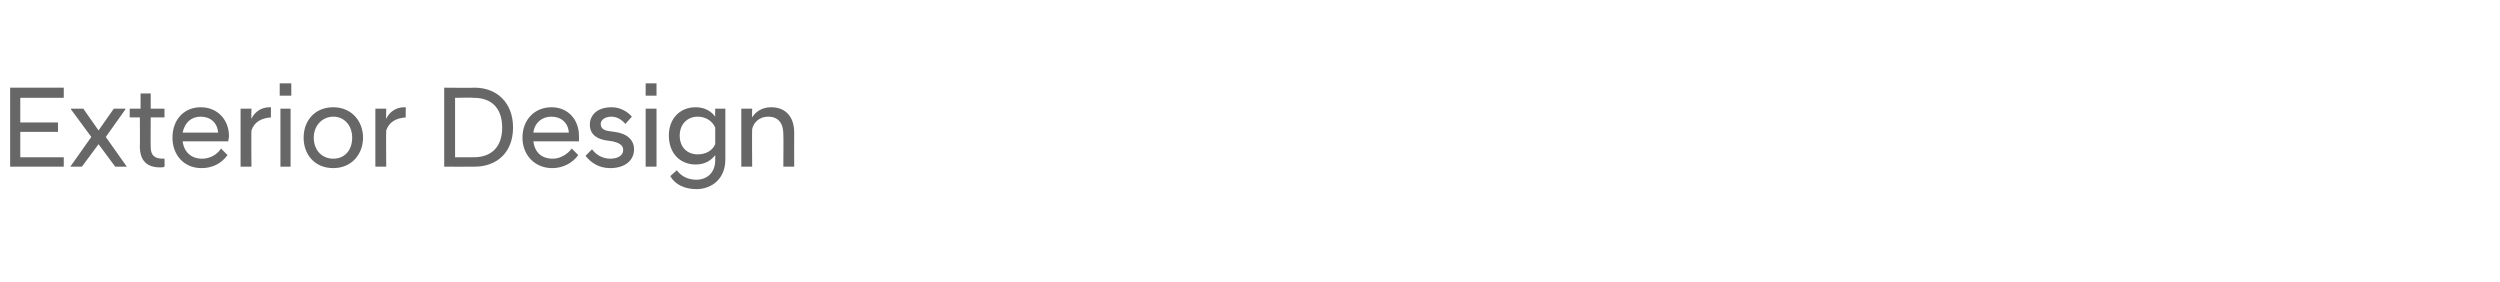 <?xml version="1.0" standalone="no"?>
<!DOCTYPE svg PUBLIC "-//W3C//DTD SVG 1.1//EN" "http://www.w3.org/Graphics/SVG/1.1/DTD/svg11.dtd">
<svg xmlns="http://www.w3.org/2000/svg" version="1.1" width="345px" height="38.9px" viewBox="0 -1 345 38.9" style="top:-1px">
  <desc>Exterior Design</desc>
  <defs/>
  <g id="Polygon292202">
    <path d="M 1.4 11.1 L 8.8 11.1 L 8.8 12.5 L 2.8 12.5 L 2.8 15.9 L 8 15.9 L 8 17.2 L 2.8 17.2 L 2.8 20.7 L 8.8 20.7 L 8.8 22 L 1.4 22 L 1.4 11.1 Z M 9.7 22 L 12.6 17.9 L 9.8 14.1 L 9.8 14 L 11.5 14 L 13.6 17 L 15.7 14 L 17.3 14 L 17.3 14.1 L 14.6 17.9 L 17.5 22 L 17.5 22 L 15.9 22 L 13.6 18.9 L 11.3 22 L 9.7 22 L 9.7 22 Z M 19.3 19.2 C 19.33 19.21 19.3 15.2 19.3 15.2 L 17.9 15.2 L 17.9 14 L 19.4 14 L 19.4 11.9 L 20.8 11.9 L 20.8 14 L 22.7 14 L 22.7 15.2 L 20.8 15.2 C 20.8 15.2 20.77 19.25 20.8 19.3 C 20.8 20.4 21.3 20.9 22.5 20.9 C 22.48 20.85 22.7 20.9 22.7 20.9 C 22.7 20.9 22.74 22.04 22.7 22 C 22.6 22.1 22.3 22.1 22.1 22.1 C 20.3 22.1 19.3 21.2 19.3 19.2 Z M 23.8 18 C 23.8 15.5 25.4 13.8 27.7 13.8 C 30 13.8 31.6 15.5 31.6 17.8 C 31.6 18 31.5 18.3 31.5 18.5 C 31.5 18.5 25.2 18.5 25.2 18.5 C 25.4 20 26.4 20.9 27.9 20.9 C 29 20.9 30 20.3 30.5 19.5 C 30.5 19.5 31.4 20.4 31.4 20.4 C 30.6 21.5 29.4 22.2 27.8 22.2 C 25.4 22.2 23.8 20.4 23.8 18 Z M 25.2 17.3 C 25.2 17.3 30.1 17.3 30.1 17.3 C 30 15.9 29 15.1 27.7 15.1 C 26.4 15.1 25.5 15.9 25.2 17.3 Z M 33.2 14 L 34.7 14 C 34.7 14 34.66 15.38 34.7 15.4 C 35.1 14.5 36 13.8 37.2 13.8 C 37.18 13.83 37.4 13.8 37.4 13.8 C 37.4 13.8 37.36 15.22 37.4 15.2 C 36.1 15.3 35.1 15.8 34.7 17 C 34.66 17.03 34.7 22 34.7 22 L 33.2 22 L 33.2 14 Z M 38.7 14 L 40.1 14 L 40.1 22 L 38.7 22 L 38.7 14 Z M 38.6 10.5 L 40.2 10.5 L 40.2 12.2 L 38.6 12.2 L 38.6 10.5 Z M 41.9 18 C 41.9 15.7 43.4 13.8 46 13.8 C 48.5 13.8 50.1 15.7 50.1 18 C 50.1 20.3 48.5 22.2 46 22.2 C 43.4 22.2 41.9 20.3 41.9 18 Z M 48.6 18 C 48.6 16.3 47.5 15.1 46 15.1 C 44.5 15.1 43.3 16.3 43.3 18 C 43.3 19.8 44.5 20.9 46 20.9 C 47.5 20.9 48.6 19.8 48.6 18 Z M 51.8 14 L 53.3 14 C 53.3 14 53.26 15.38 53.3 15.4 C 53.7 14.5 54.6 13.8 55.8 13.8 C 55.79 13.83 56 13.8 56 13.8 C 56 13.8 55.97 15.22 56 15.2 C 54.7 15.3 53.7 15.8 53.3 17 C 53.26 17.03 53.3 22 53.3 22 L 51.8 22 L 51.8 14 Z M 61.3 11.1 C 61.3 11.1 65.5 11.14 65.5 11.1 C 68.5 11.1 70.8 13.1 70.8 16.6 C 70.8 20.1 68.5 22 65.5 22 C 65.5 22.02 61.3 22 61.3 22 L 61.3 11.1 Z M 62.8 12.5 L 62.8 20.7 C 62.8 20.7 65.41 20.71 65.4 20.7 C 67.8 20.7 69.3 19.3 69.3 16.6 C 69.3 13.9 67.8 12.5 65.4 12.5 C 65.41 12.45 62.8 12.5 62.8 12.5 Z M 72.1 18 C 72.1 15.5 73.8 13.8 76.1 13.8 C 78.4 13.8 79.9 15.5 79.9 17.8 C 79.9 18 79.9 18.3 79.9 18.5 C 79.9 18.5 73.6 18.5 73.6 18.5 C 73.8 20 74.7 20.9 76.3 20.9 C 77.3 20.9 78.3 20.3 78.9 19.5 C 78.9 19.5 79.8 20.4 79.8 20.4 C 79 21.5 77.7 22.2 76.2 22.2 C 73.8 22.2 72.1 20.4 72.1 18 Z M 73.6 17.3 C 73.6 17.3 78.5 17.3 78.5 17.3 C 78.4 15.9 77.4 15.1 76.1 15.1 C 74.8 15.1 73.8 15.9 73.6 17.3 Z M 80.8 20.5 C 80.8 20.5 81.7 19.6 81.7 19.6 C 82.2 20.3 83.1 20.9 84.2 20.9 C 85.2 20.9 86 20.5 86 19.7 C 86 19 85.4 18.7 84.5 18.5 C 84.5 18.5 83.8 18.4 83.8 18.4 C 82.3 18.2 81.4 17.5 81.4 16.2 C 81.4 14.9 82.4 13.8 84.4 13.8 C 85.6 13.8 86.6 14.4 87.2 15.1 C 87.2 15.1 86.3 16.1 86.3 16.1 C 85.8 15.5 85.1 15.1 84.4 15.1 C 83.4 15.1 82.9 15.6 82.9 16.1 C 82.9 16.7 83.3 17 84.1 17.1 C 84.1 17.1 84.8 17.2 84.8 17.2 C 86.5 17.4 87.5 18.3 87.5 19.6 C 87.5 21.1 86.3 22.2 84.2 22.2 C 82.6 22.2 81.5 21.4 80.8 20.5 Z M 89.1 14 L 90.6 14 L 90.6 22 L 89.1 22 L 89.1 14 Z M 89.1 10.5 L 90.6 10.5 L 90.6 12.2 L 89.1 12.2 L 89.1 10.5 Z M 92.3 17.7 C 92.3 15.4 93.8 13.8 96 13.8 C 97.2 13.8 98.1 14.3 98.7 15.1 C 98.67 15.09 98.7 14 98.7 14 L 100.1 14 C 100.1 14 100.11 20.97 100.1 21 C 100.1 23.7 98.2 25.1 96.1 25.1 C 94.4 25.1 93.1 24.4 92.5 23.3 C 92.5 23.3 93.4 22.5 93.4 22.5 C 94 23.3 94.9 23.8 96.1 23.8 C 97.5 23.8 98.7 22.9 98.7 21.1 C 98.7 21.1 98.7 20.4 98.7 20.4 C 98.1 21.2 97.2 21.7 96 21.7 C 93.8 21.7 92.3 20.1 92.3 17.7 Z M 98.7 18.9 C 98.7 18.9 98.7 16.6 98.7 16.6 C 98.3 15.7 97.4 15.1 96.3 15.1 C 94.8 15.1 93.8 16.2 93.8 17.7 C 93.8 19.3 94.8 20.3 96.3 20.3 C 97.4 20.3 98.3 19.8 98.7 18.9 Z M 102.3 14 L 103.8 14 C 103.8 14 103.76 15.22 103.8 15.2 C 104.2 14.5 105.1 13.8 106.4 13.8 C 108.5 13.8 109.6 15.2 109.6 17.3 C 109.58 17.35 109.6 22 109.6 22 L 108.1 22 C 108.1 22 108.14 17.49 108.1 17.5 C 108.1 16 107.4 15.1 106 15.1 C 104.8 15.1 104 15.9 103.8 16.8 C 103.76 16.79 103.8 22 103.8 22 L 102.3 22 L 102.3 14 Z " stroke="none" fill="#676767"/>
  </g>
</svg>